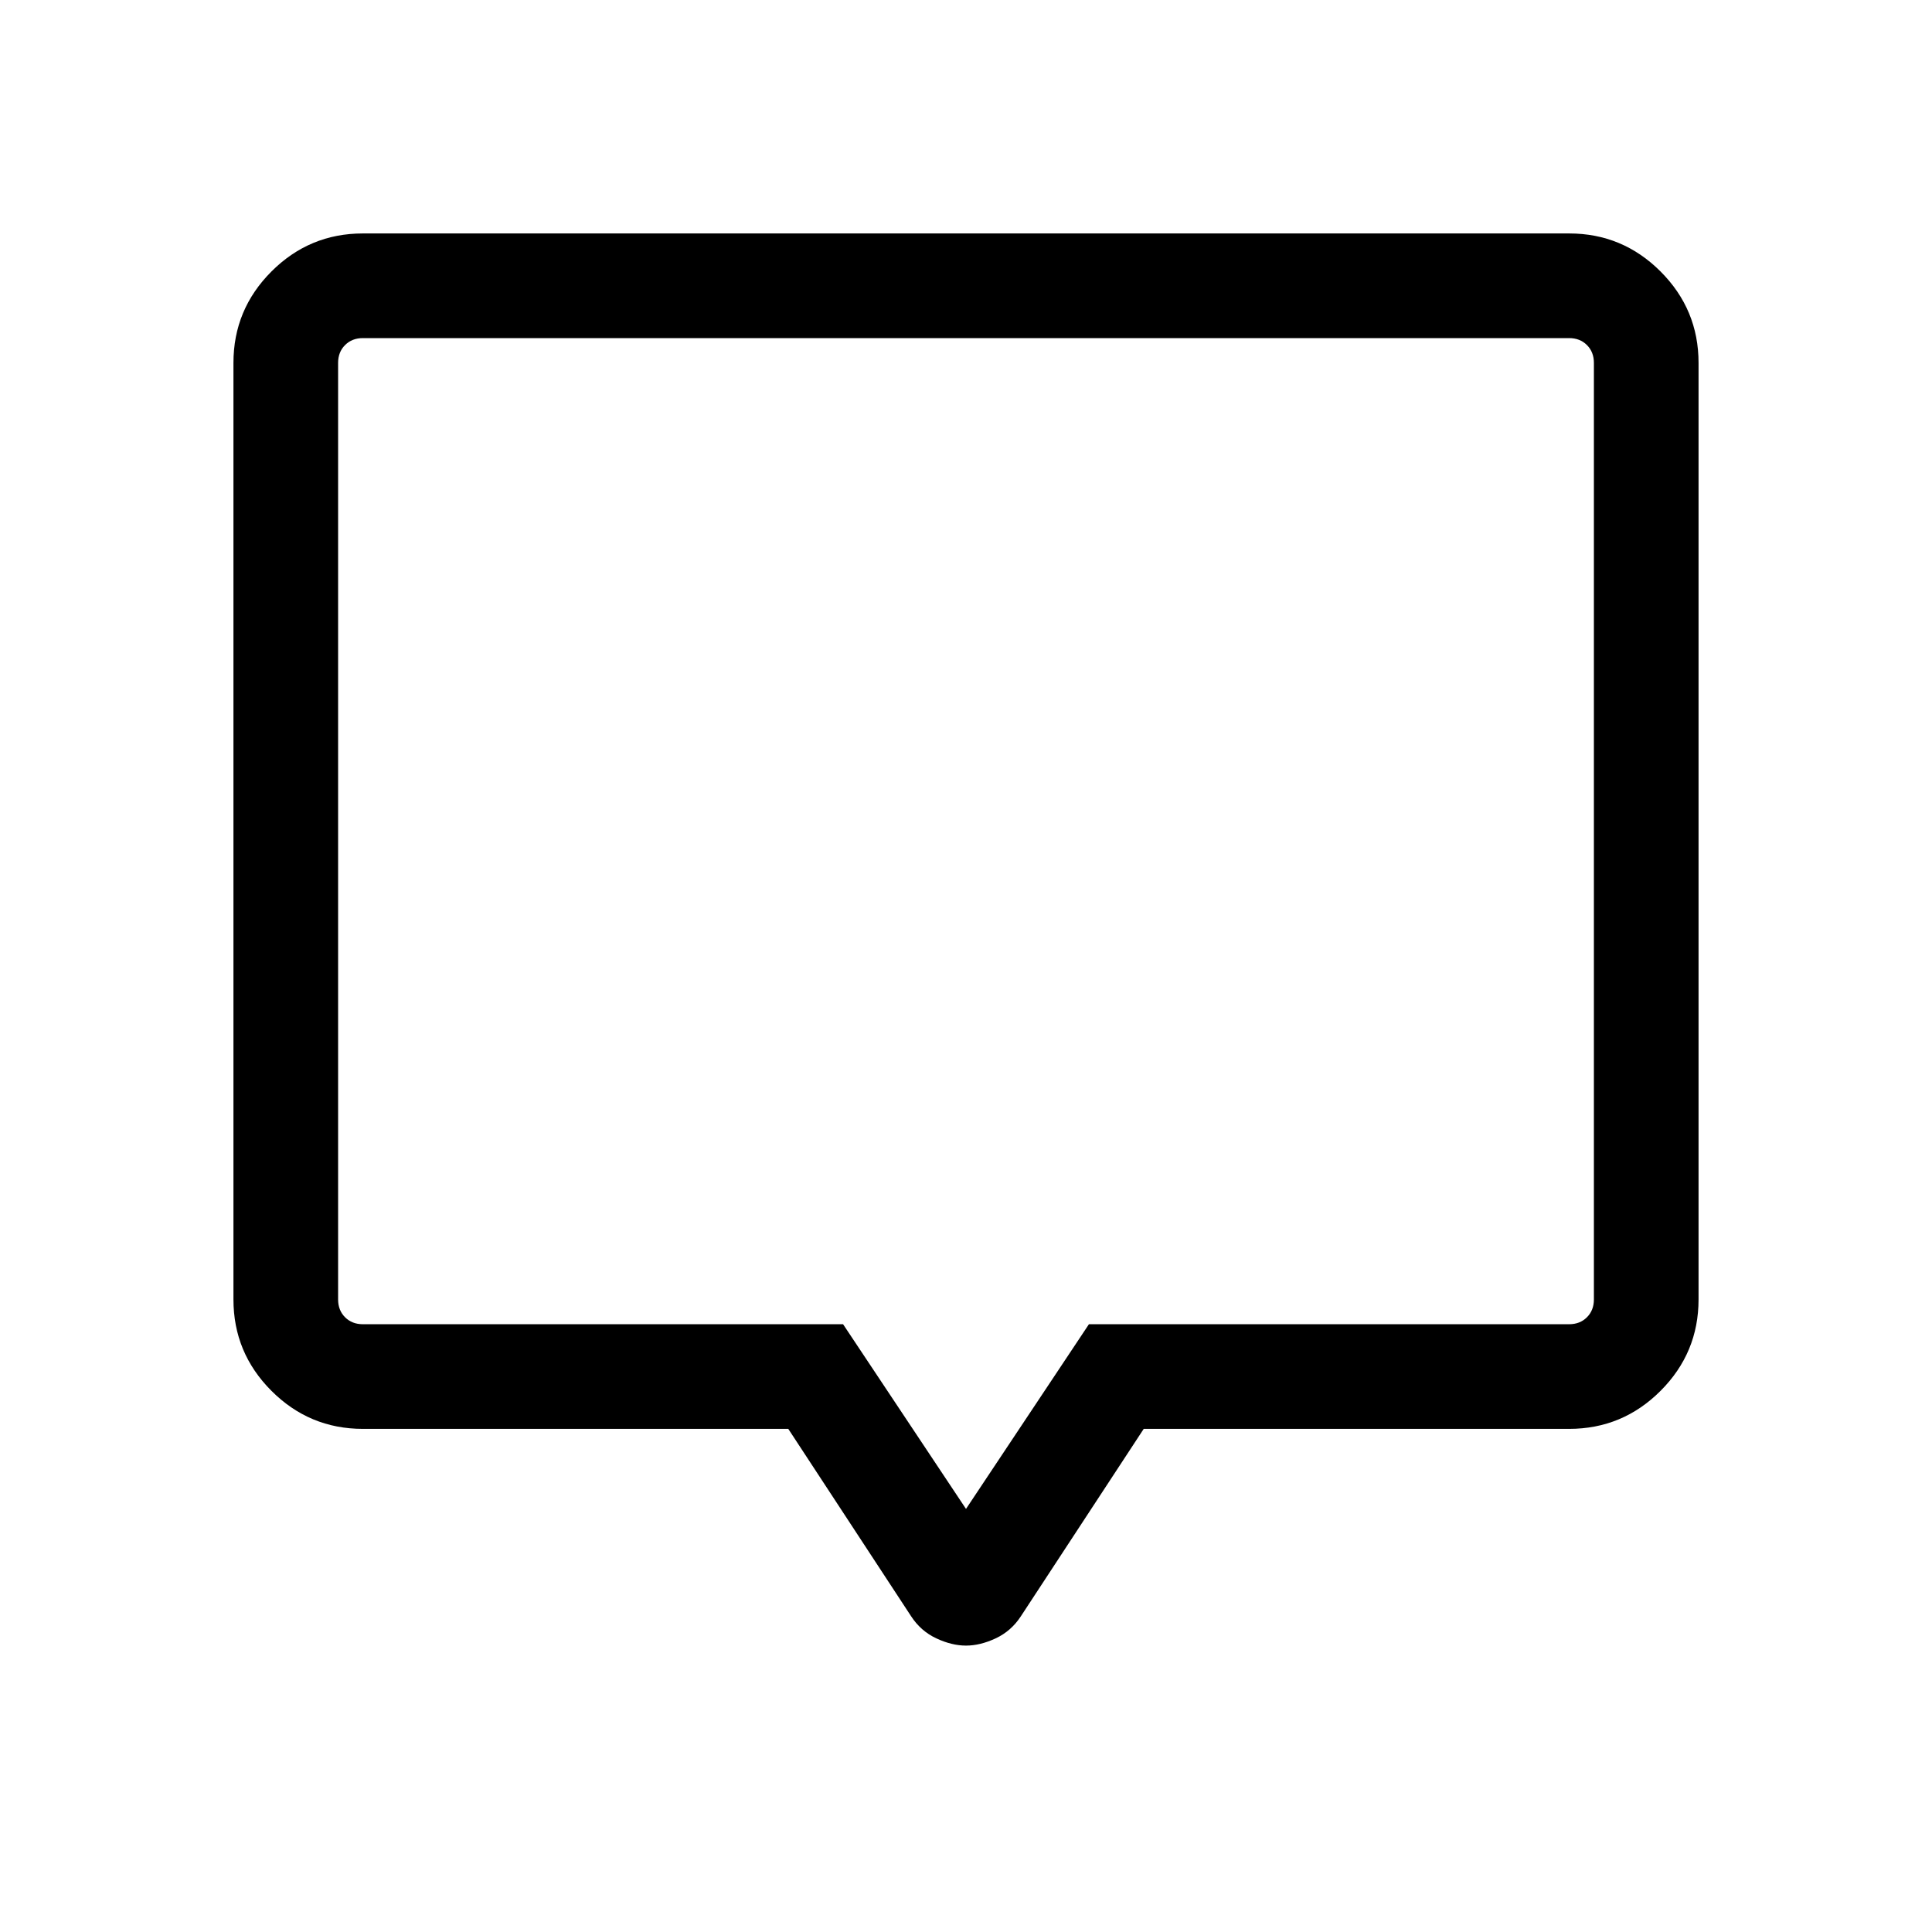 <svg xmlns="http://www.w3.org/2000/svg" height="20" viewBox="0 -960 960 960" width="20"><path d="M180.31-250q-26.53 0-45.42-18.89T116-314.31v-465.38q0-26.53 18.89-45.42T180.31-844h599.38q26.53 0 45.42 18.89T844-779.69v465.38q0 26.53-18.89 45.42T779.69-250H568.31l-61.06 93.14q-4.77 7.32-12.48 10.94-7.7 3.61-14.77 3.61-7.07 0-14.77-3.61-7.71-3.62-12.48-10.94L391.69-250H180.31ZM480-210.23 541.08-302h238.61q5.39 0 8.85-3.46t3.46-8.85v-465.38q0-5.39-3.46-8.85t-8.85-3.46H180.31q-5.39 0-8.85 3.46t-3.46 8.85v465.38q0 5.39 3.46 8.85t8.85 3.46h238.61L480-210.23ZM480-547Z"/></svg>